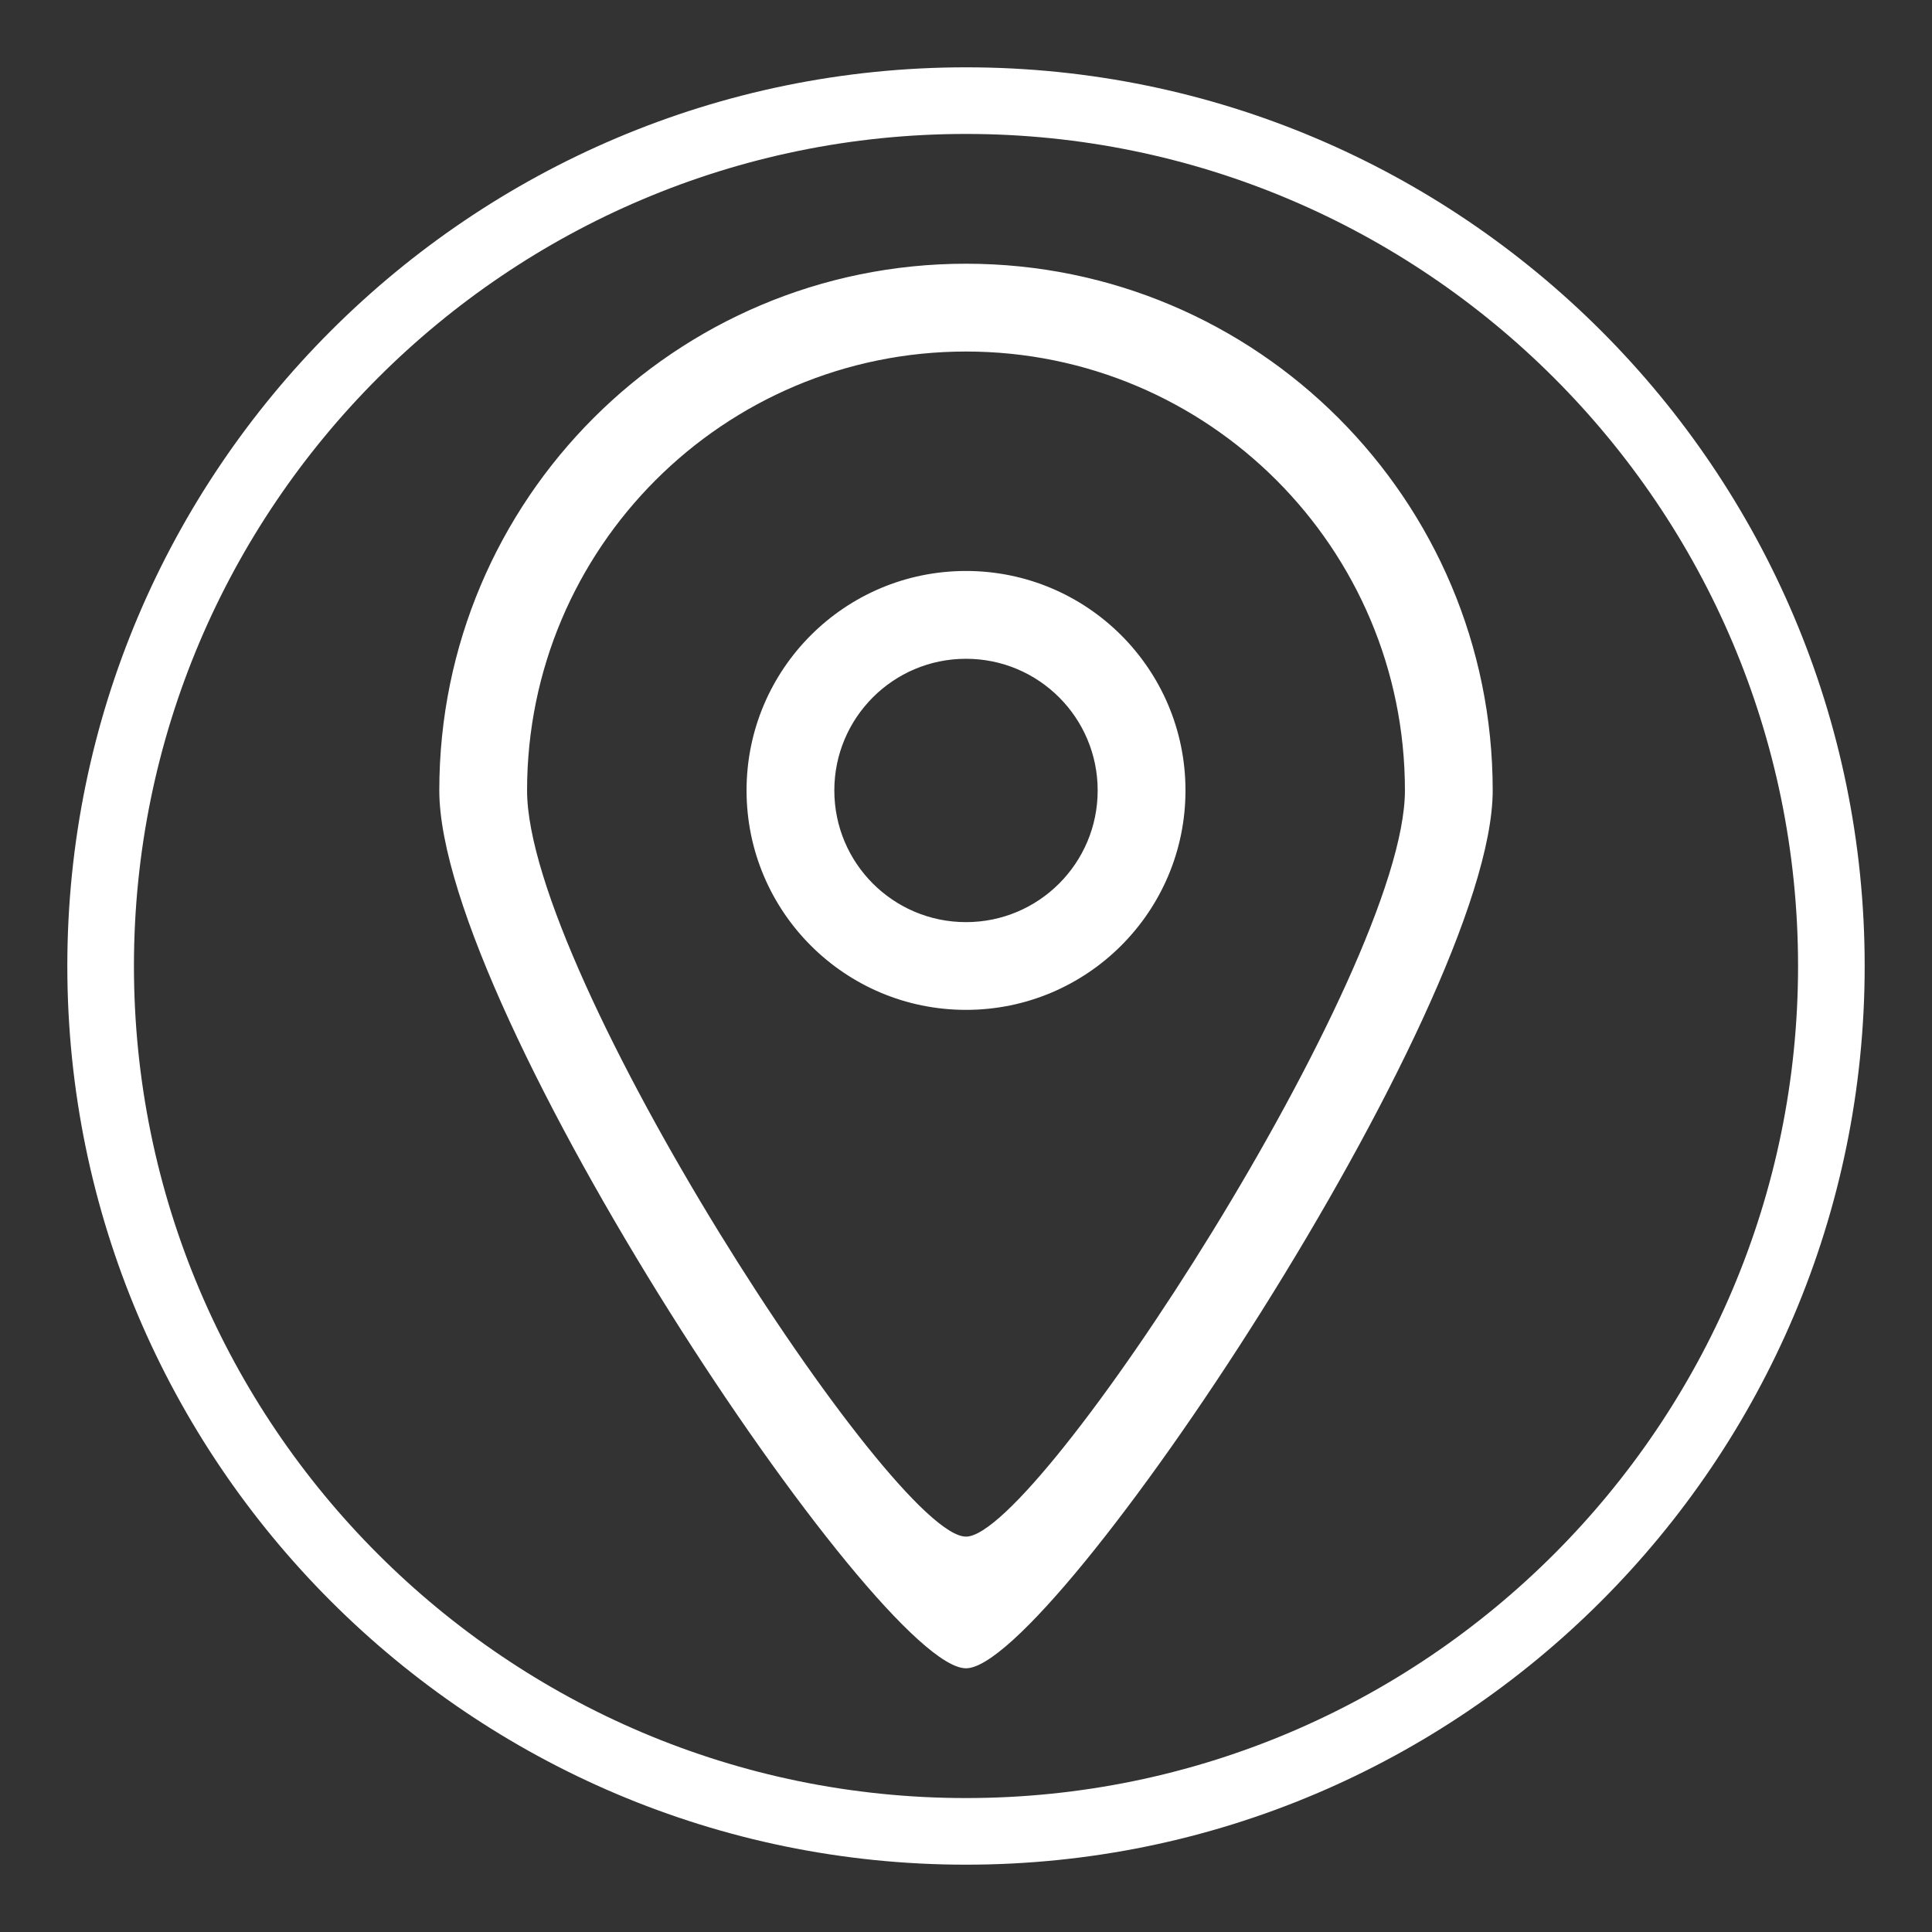 <?xml version="1.0" encoding="utf-8"?>
<!-- Generator: Adobe Illustrator 16.0.4, SVG Export Plug-In . SVG Version: 6.00 Build 0)  -->
<!DOCTYPE svg PUBLIC "-//W3C//DTD SVG 1.1//EN" "http://www.w3.org/Graphics/SVG/1.1/DTD/svg11.dtd">
<svg version="1.1" id="Layer_1" xmlns="http://www.w3.org/2000/svg" xmlns:xlink="http://www.w3.org/1999/xlink" x="0px" y="0px"
	 width="58px" height="58px" viewBox="0 0 58 58" enable-background="new 0 0 58 58" xml:space="preserve">
<rect x="0" y="0" width="58" height="58" fill="#333333" stroke="none"/>
<g id="map">
	<g>
		<path fill="#FFFFFF" d="M29,17.141c-3.638,0-6.588,2.949-6.588,6.588s2.95,6.588,6.588,6.588c3.638,0,6.589-2.948,6.589-6.588
			S32.638,17.141,29,17.141z M29,27.683c-2.184,0-3.953-1.769-3.953-3.953s1.769-3.953,3.953-3.953c2.184,0,3.953,1.769,3.953,3.953
			S31.184,27.683,29,27.683z M29,7.917c-8.734,0-15.812,7.081-15.812,15.812c0,6.612,13.184,26.368,15.812,26.354
			c2.588,0.015,15.812-19.83,15.812-26.354C44.812,14.998,37.733,7.917,29,7.917z M29,46.13c-2.191,0.012-13.177-16.892-13.177-22.4
			c0-7.277,5.9-13.177,13.177-13.177c7.276,0,13.177,5.899,13.177,13.177C42.177,29.165,31.156,46.142,29,46.13z M29,2.021
			C14.124,2.021,2.021,14.124,2.021,29c0,14.877,12.103,26.979,26.979,26.979c14.877,0,26.979-12.103,26.979-26.979
			C55.979,14.124,43.877,2.021,29,2.021z M29,53.979C15.226,53.979,4.021,42.773,4.021,29C4.021,15.226,15.226,4.021,29,4.021
			c13.773,0,24.979,11.206,24.979,24.979C53.979,42.773,42.773,53.979,29,53.979z"/>
	</g>
</g>
</svg>
